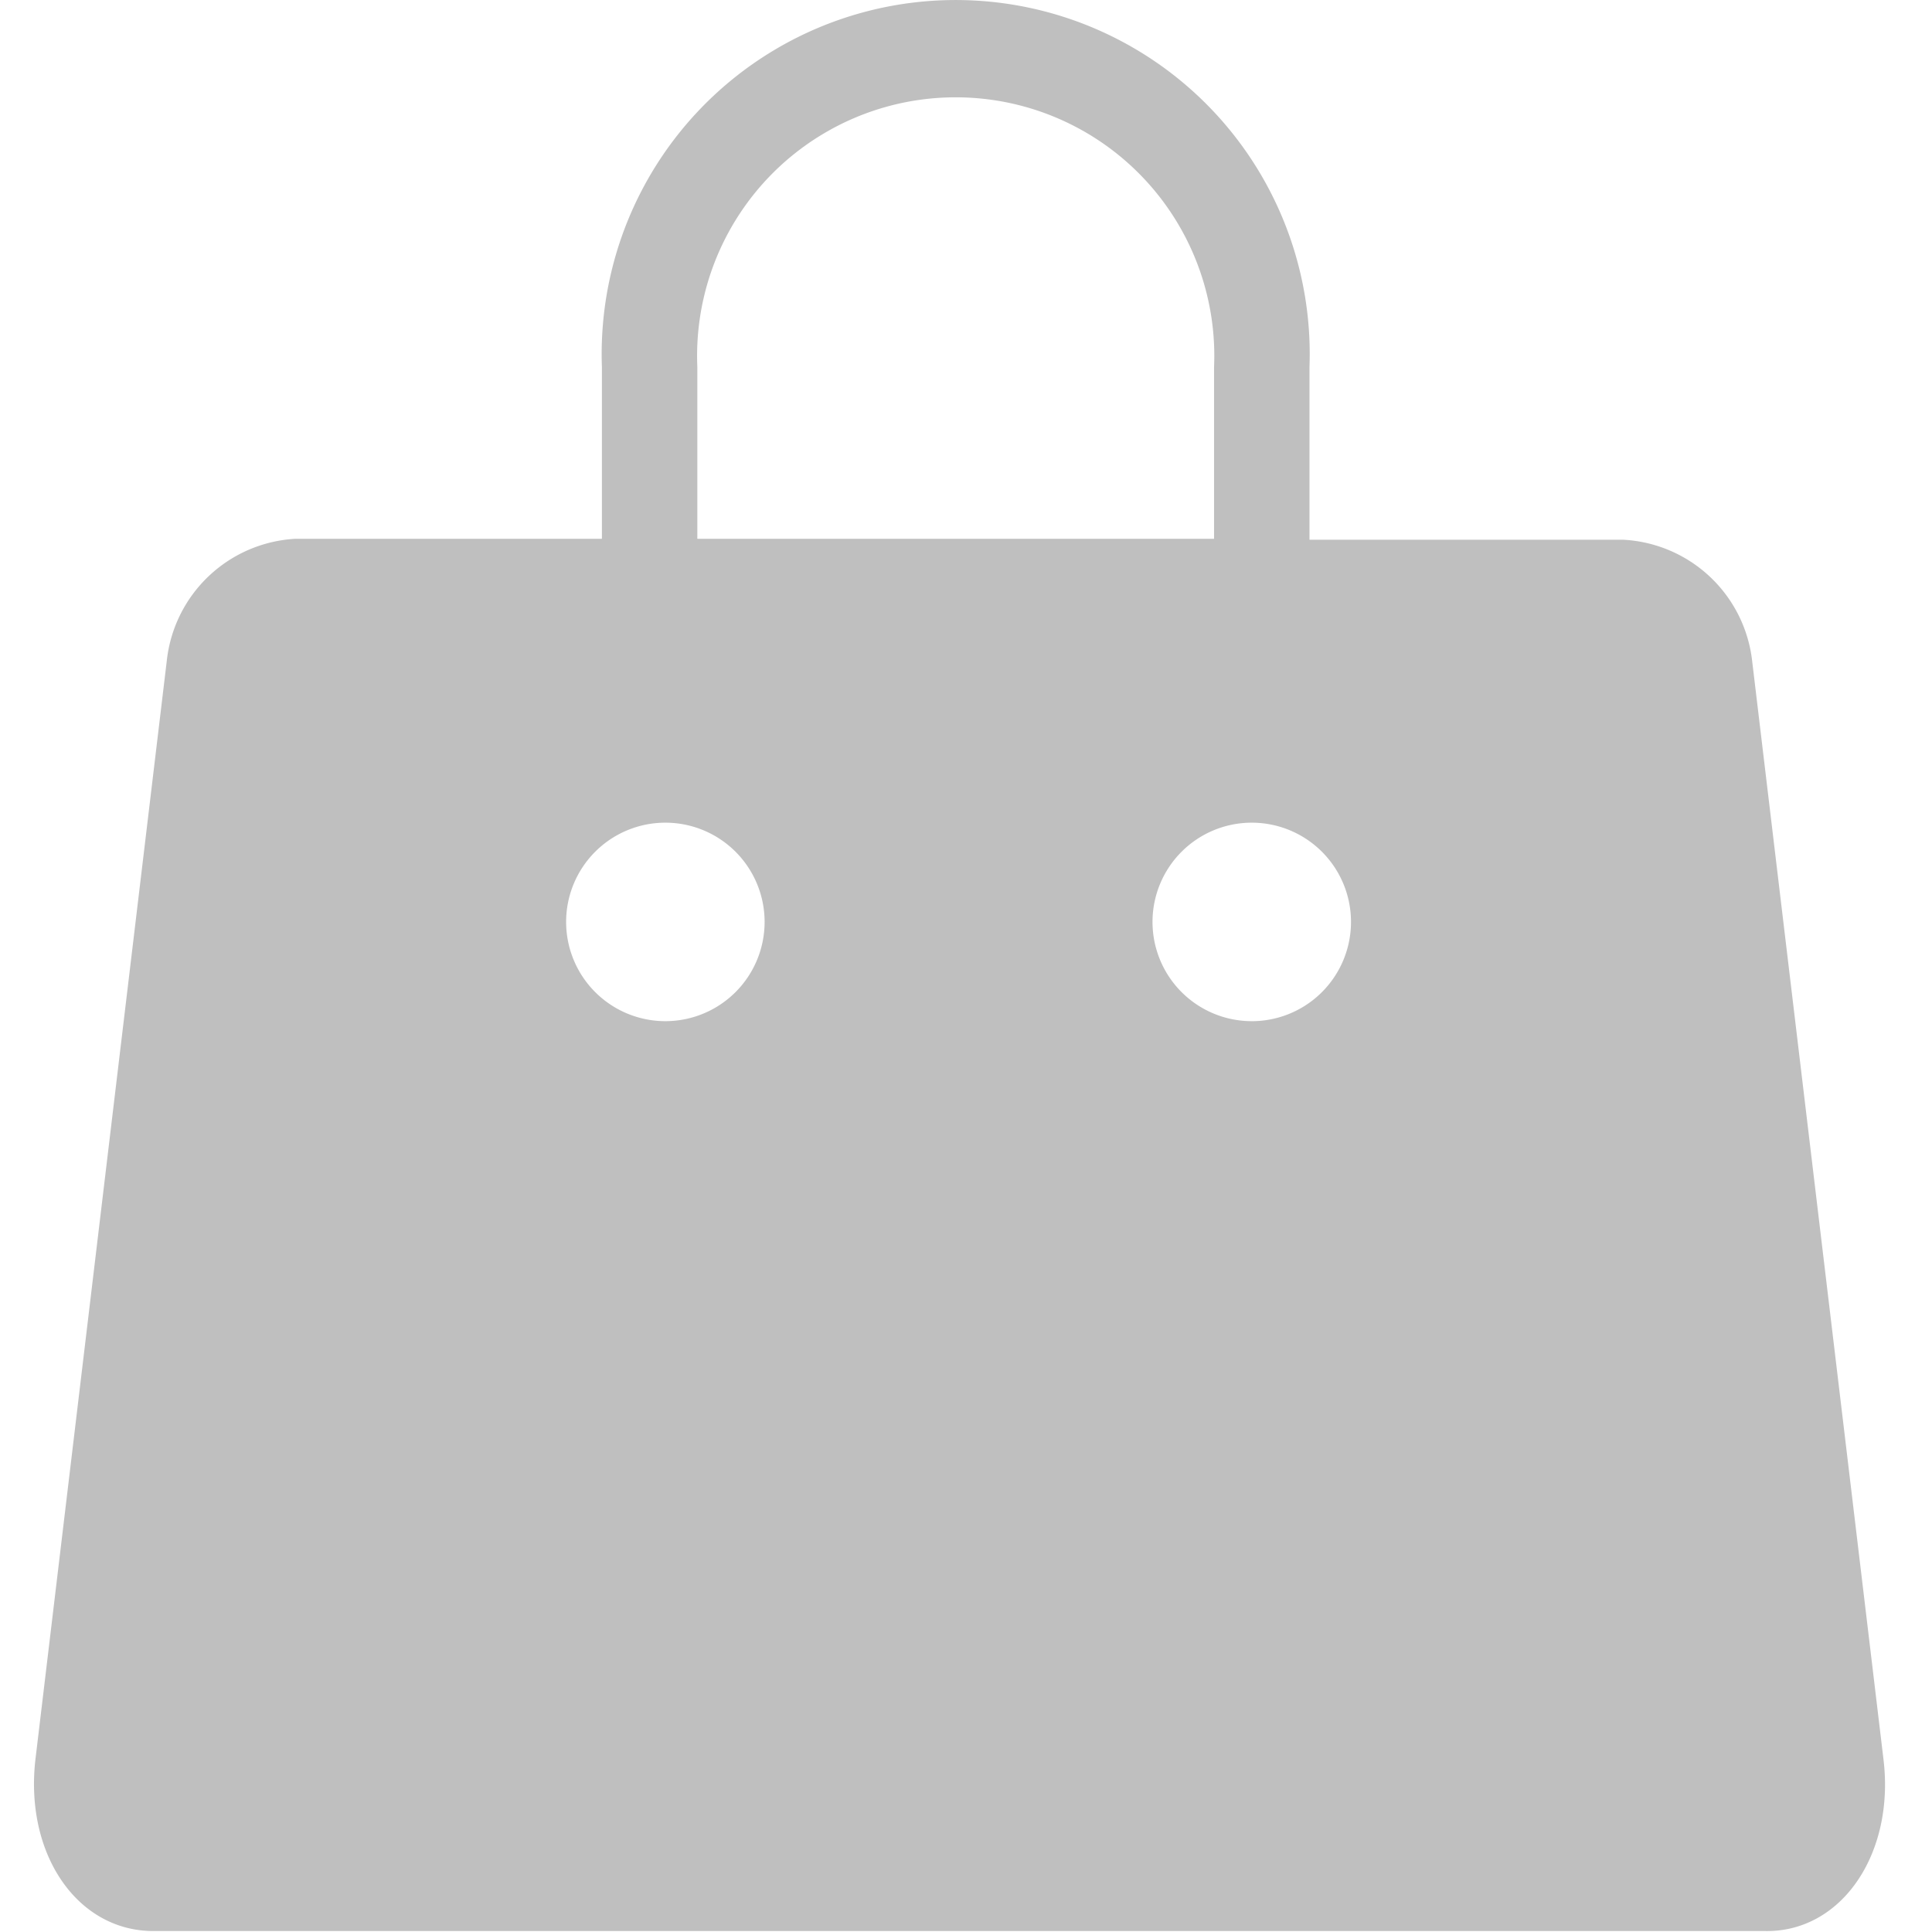 <?xml version="1.0" standalone="no"?><!DOCTYPE svg PUBLIC "-//W3C//DTD SVG 1.1//EN" "http://www.w3.org/Graphics/SVG/1.1/DTD/svg11.dtd"><svg class="icon" width="200px" height="200.00px" viewBox="0 0 1024 1024" version="1.1" xmlns="http://www.w3.org/2000/svg"><path fill="#bfbfbf" d="M998.279 932.455l-69.544-581.641a72.579 72.579 0 0 0-68.28-64.739h-166.4V194.53a187.642 187.642 0 1 0-375.032 0v91.039H156.67a72.579 72.579 0 0 0-68.28 64.739l-69.544 581.641c-6.069 50.577 22.001 91.545 62.463 91.545h854.506c40.462 0.506 68.532-41.221 62.463-91.039zM369.601 194.53a137.065 137.065 0 1 1 273.877 0v91.039H369.601z m-16.943 346.708a52.601 52.601 0 1 1 52.601-52.601 52.601 52.601 0 0 1-52.601 52.601z m310.798 0a52.601 52.601 0 1 1 52.601-52.601 52.601 52.601 0 0 1-53.612 52.601z" /></svg>